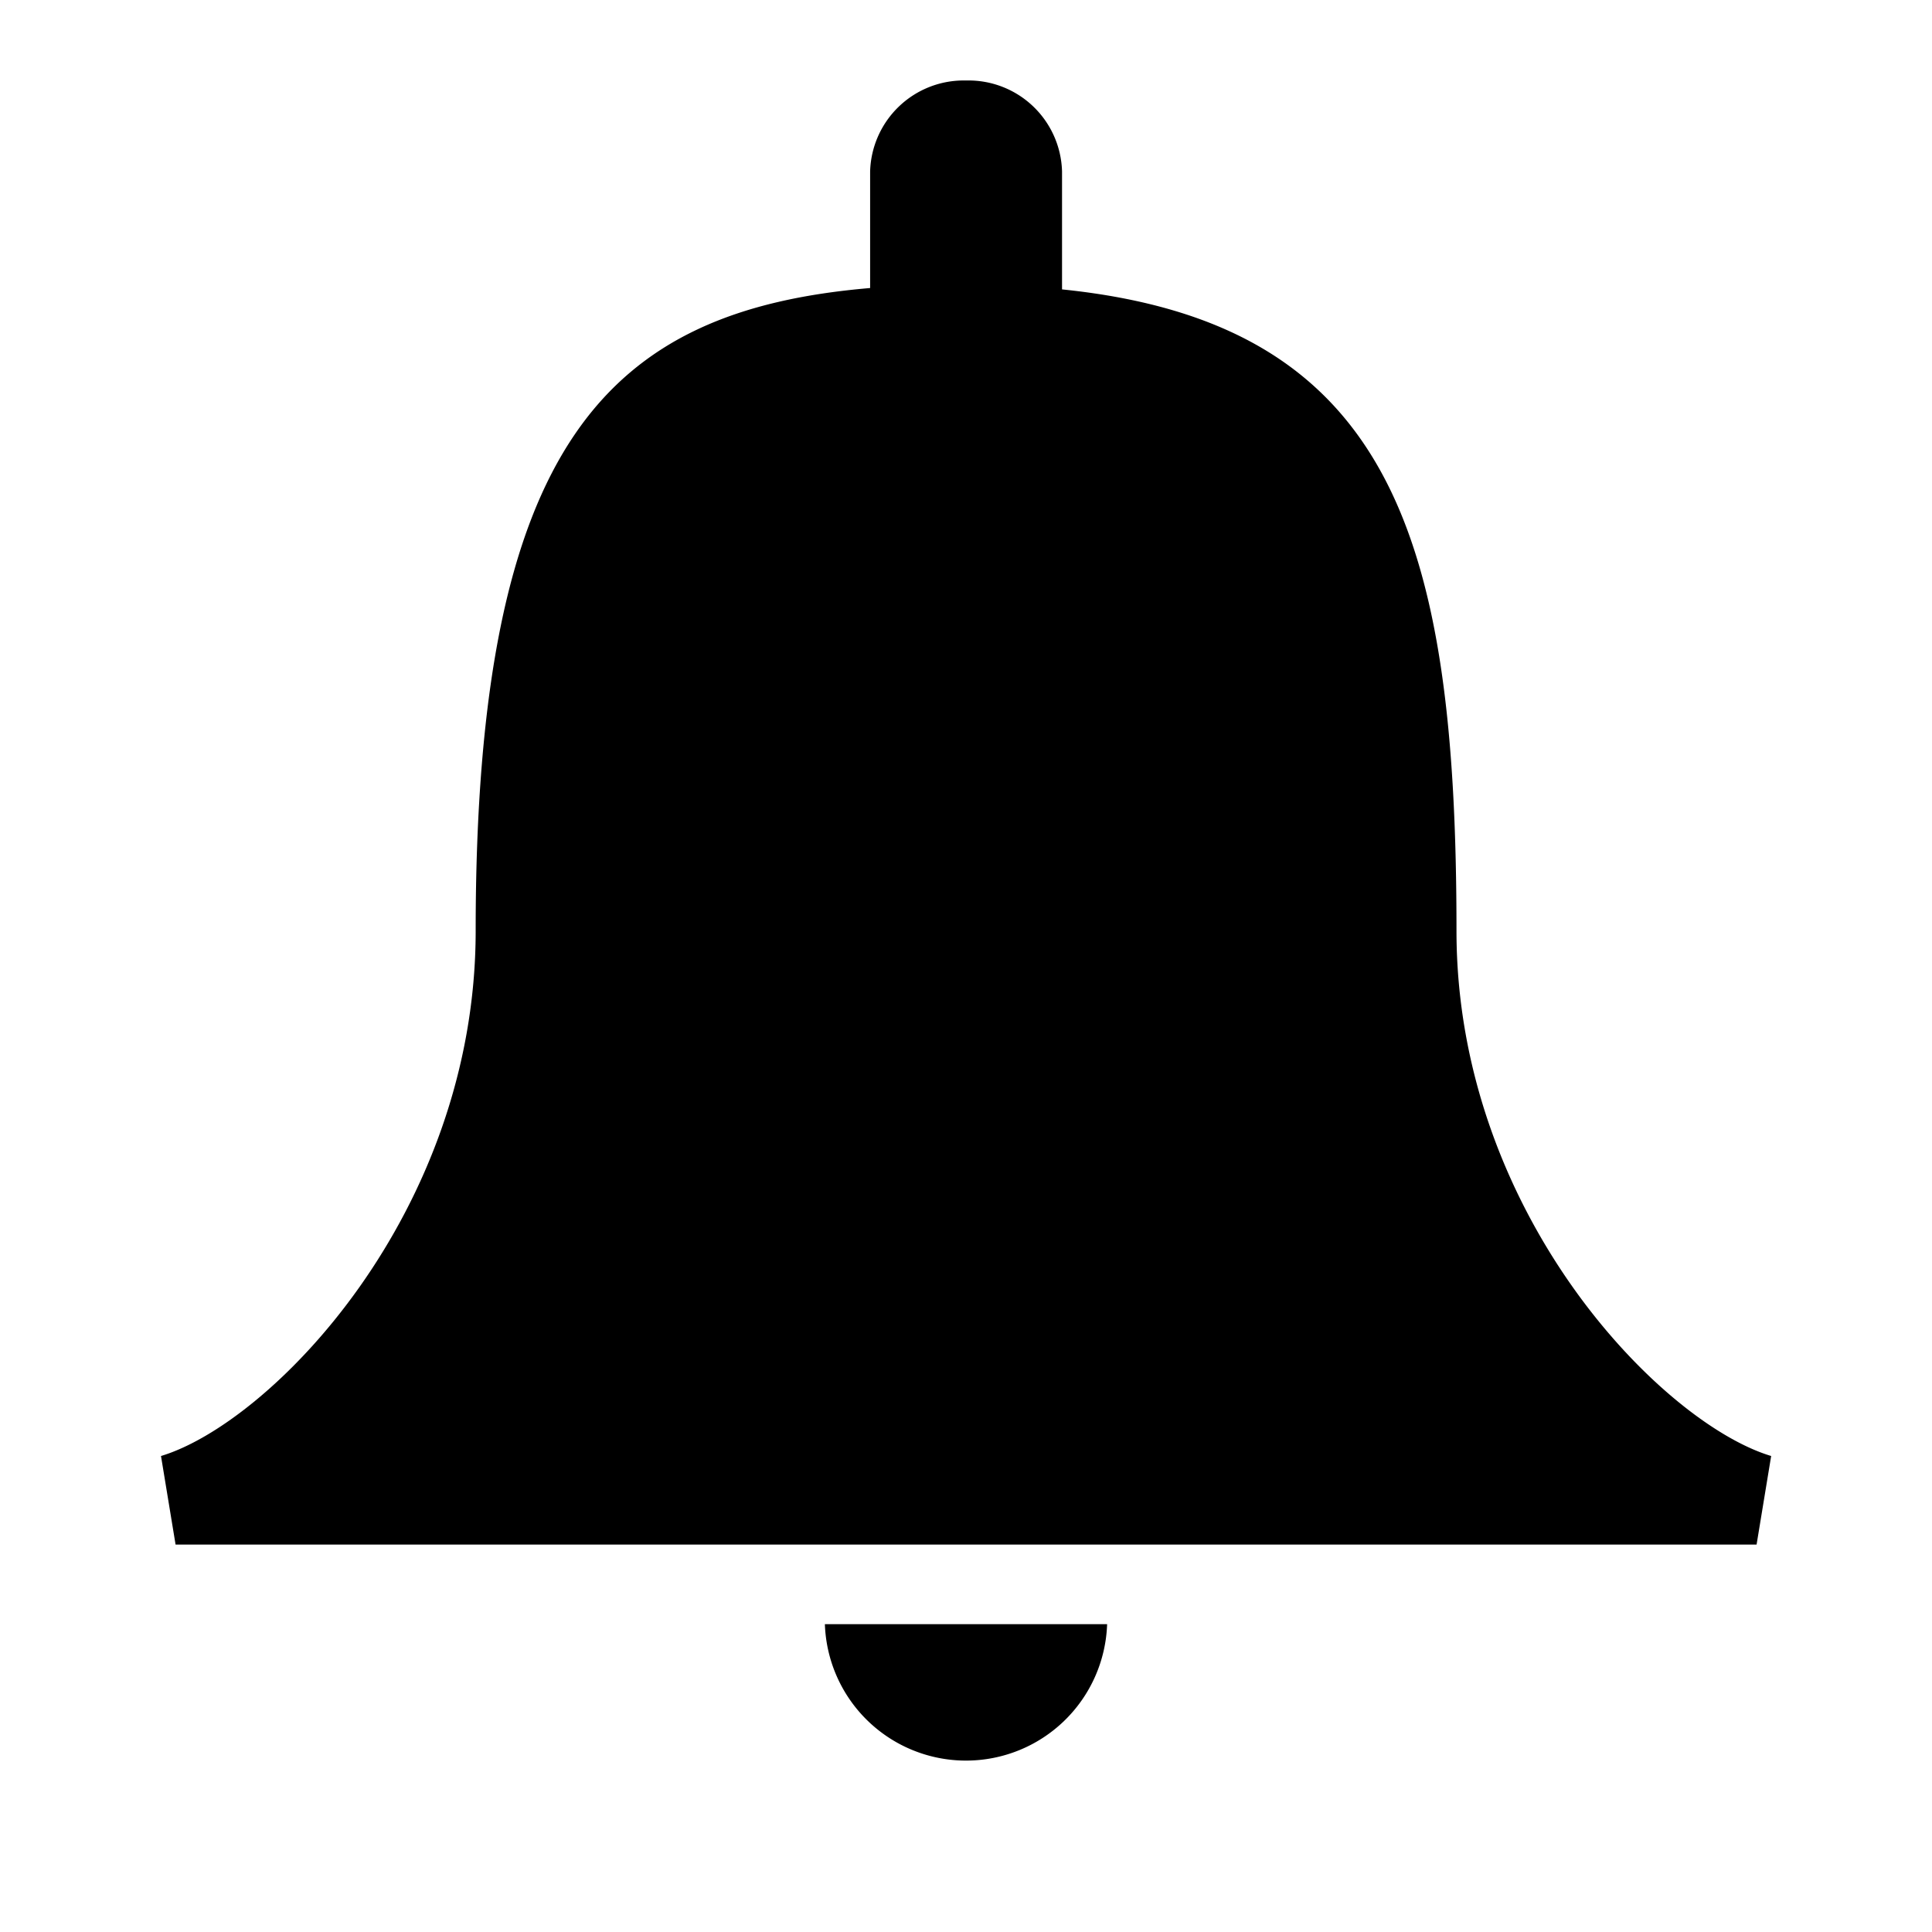 <svg xmlns="http://www.w3.org/2000/svg" viewBox="0 0 24 24">
  <path d="M12.326 4.667c3.614.089 4.572 1.582 4.572 6.9a9.02 9.02 0 002.932 6.5H4.171a9.02 9.02 0 002.932-6.5c0-5.314.958-6.808 4.572-6.9h.651zm1.427 15.509a1.754 1.754 0 01-3.506 0h3.506zM12 1a1.162 1.162 0 011.193 1.129v1.466c4.1.419 4.9 3.092 4.9 7.968 0 3.511 2.546 6.114 3.909 6.524l-.181 1.1H2.181L2 18.087c1.364-.411 3.909-3.013 3.909-6.524 0-6.073 1.648-7.708 4.9-7.985V2.129A1.163 1.163 0 0112 1z"/>
</svg>
